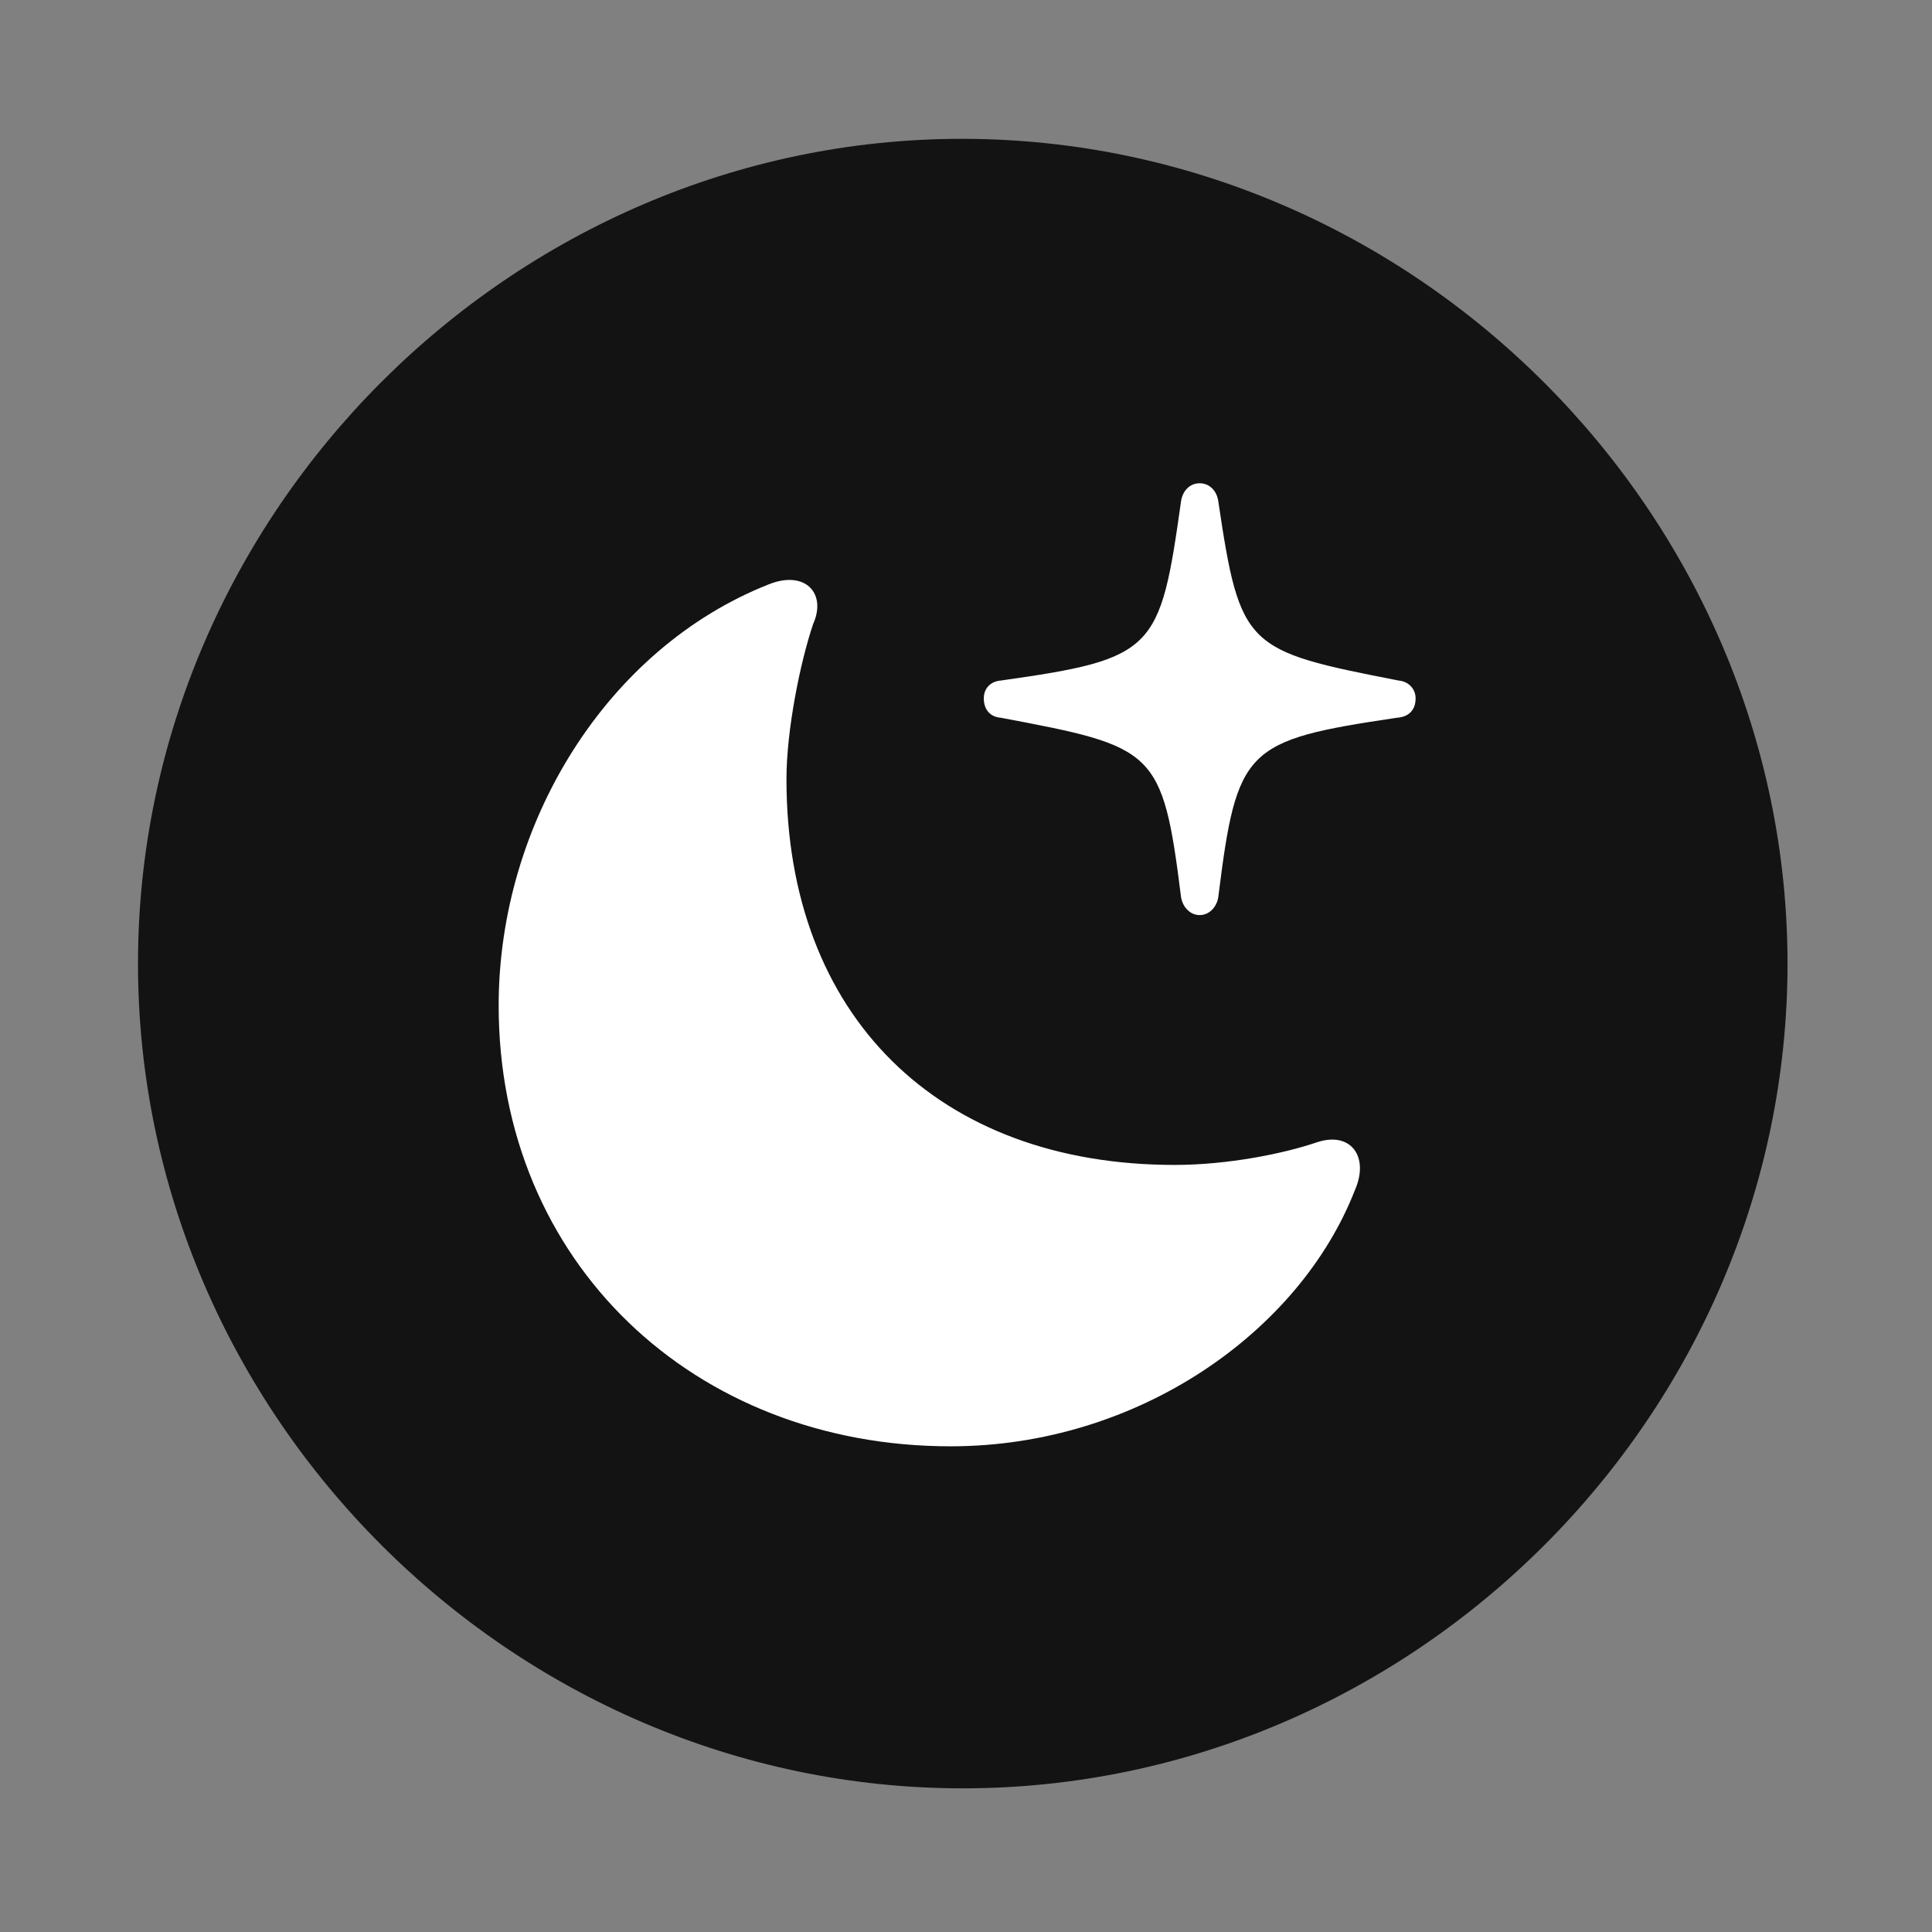 <svg width="28" height="28" viewBox="0 0 28 28" fill="none" xmlns="http://www.w3.org/2000/svg">
<rect x="0" y="0" width="28" height="28" fill="#808080" stroke="none"/>
<path d="M13.953 25.918C20.492 25.918 25.906 20.504 25.906 13.965C25.906 7.438 20.48 2.012 13.941 2.012C7.414 2.012 2 7.438 2 13.965C2 20.504 7.426 25.918 13.953 25.918Z" fill="black" fill-opacity="0.85"/>
<path d="M13.777 20.961C10.062 20.961 7.227 18.301 7.227 14.574C7.227 11.926 8.797 9.395 11.141 8.469C11.668 8.258 11.984 8.598 11.785 9.043C11.598 9.594 11.398 10.578 11.398 11.293C11.398 14.727 13.602 16.883 17.023 16.883C17.797 16.883 18.605 16.719 19.086 16.555C19.578 16.391 19.848 16.766 19.637 17.246C18.84 19.297 16.496 20.961 13.777 20.961ZM17.387 13.262C17.246 13.262 17.141 13.145 17.117 13.004C16.848 10.859 16.742 10.824 14.504 10.402C14.352 10.391 14.258 10.285 14.258 10.121C14.258 9.98 14.352 9.875 14.504 9.863C16.742 9.547 16.812 9.43 17.117 7.262C17.141 7.109 17.246 7.004 17.387 7.004C17.527 7.004 17.633 7.109 17.656 7.262C17.973 9.395 18.055 9.43 20.27 9.863C20.41 9.875 20.516 9.98 20.516 10.121C20.516 10.297 20.41 10.391 20.246 10.402C18.043 10.73 17.926 10.836 17.656 13.004C17.633 13.145 17.527 13.262 17.387 13.262Z" fill="white"/>
</svg>

